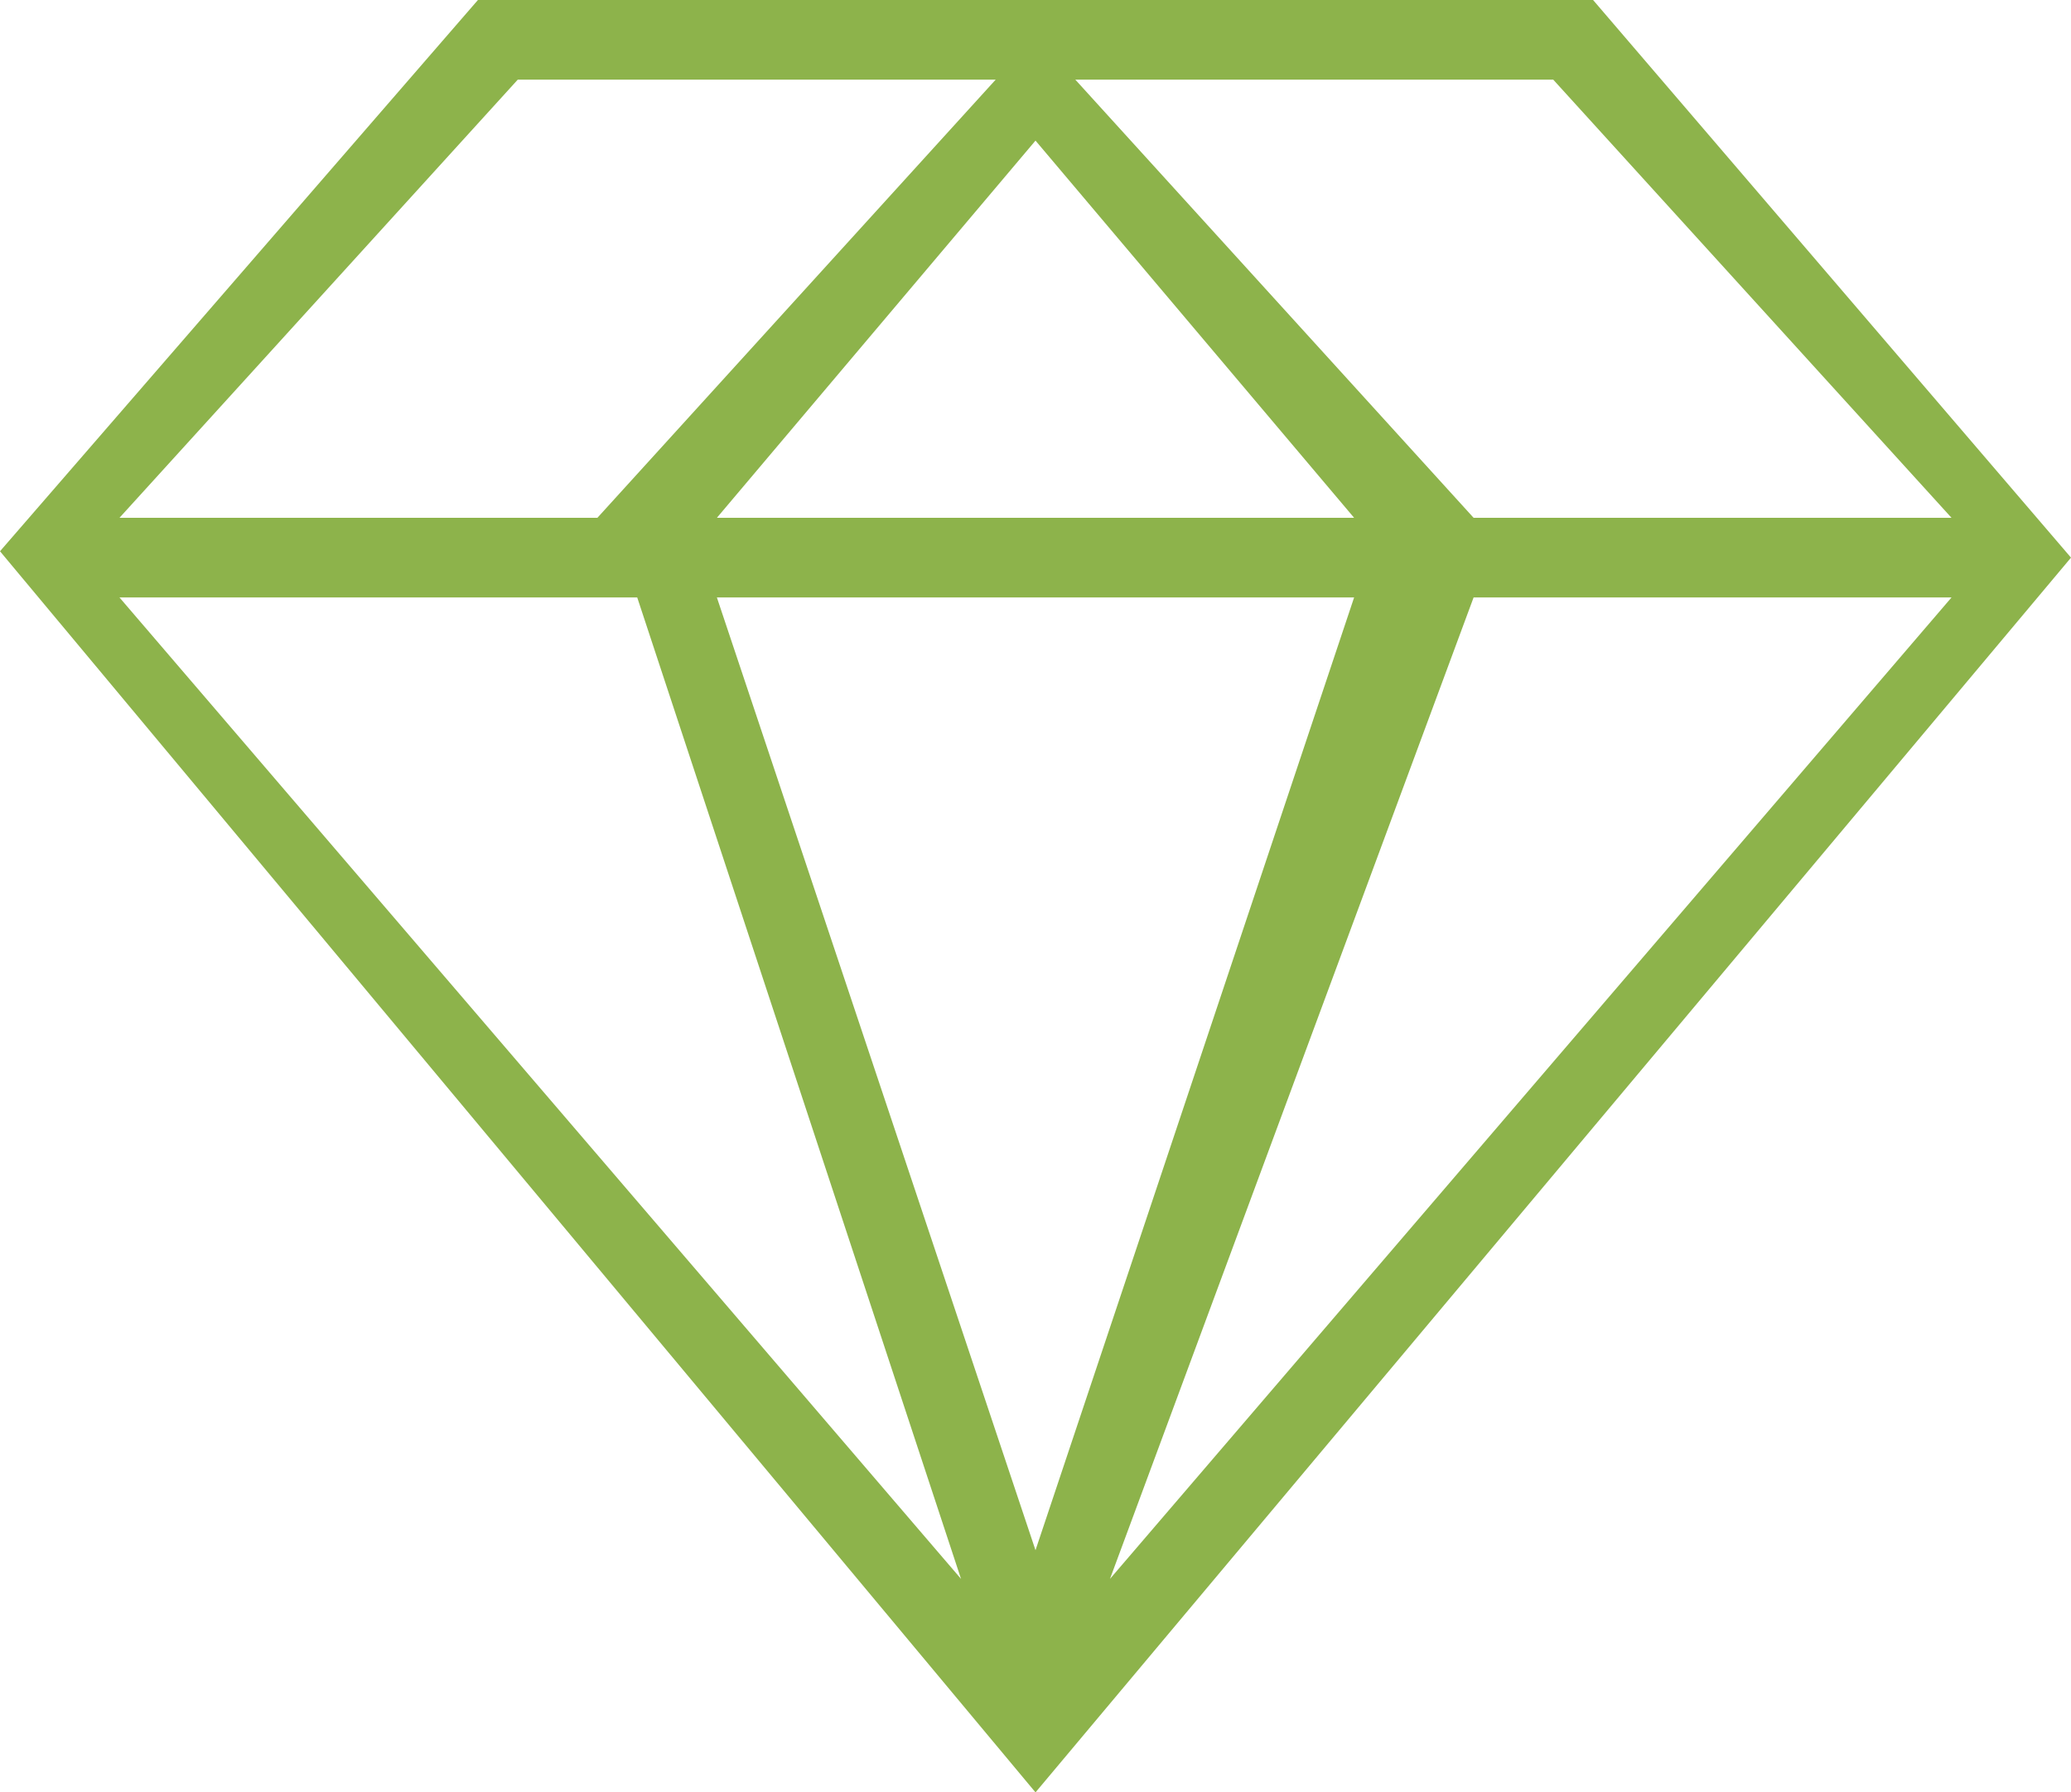 <svg id="_64_2px" data-name="64 2px" xmlns="http://www.w3.org/2000/svg" width="52" height="45" viewBox="0 0 52 45"><defs><style>.cls-1{fill:#8db34b;fill-rule:evenodd}</style></defs><title>feature-2</title><path class="cls-1" d="M1832 482h-28l-12 13.84 26 31.16 26-31zm-1 2l10 11h-12l-10-11h12zm-5 11h-16l8-9.47zm-21-11h12l-10 11h-12zm-10 13h13l8.13 24.64zm23 23.92l-8-23.92h16zm1.87.72L1829 497h12z" transform="translate(-1792 -482)" id="diamond"/></svg>